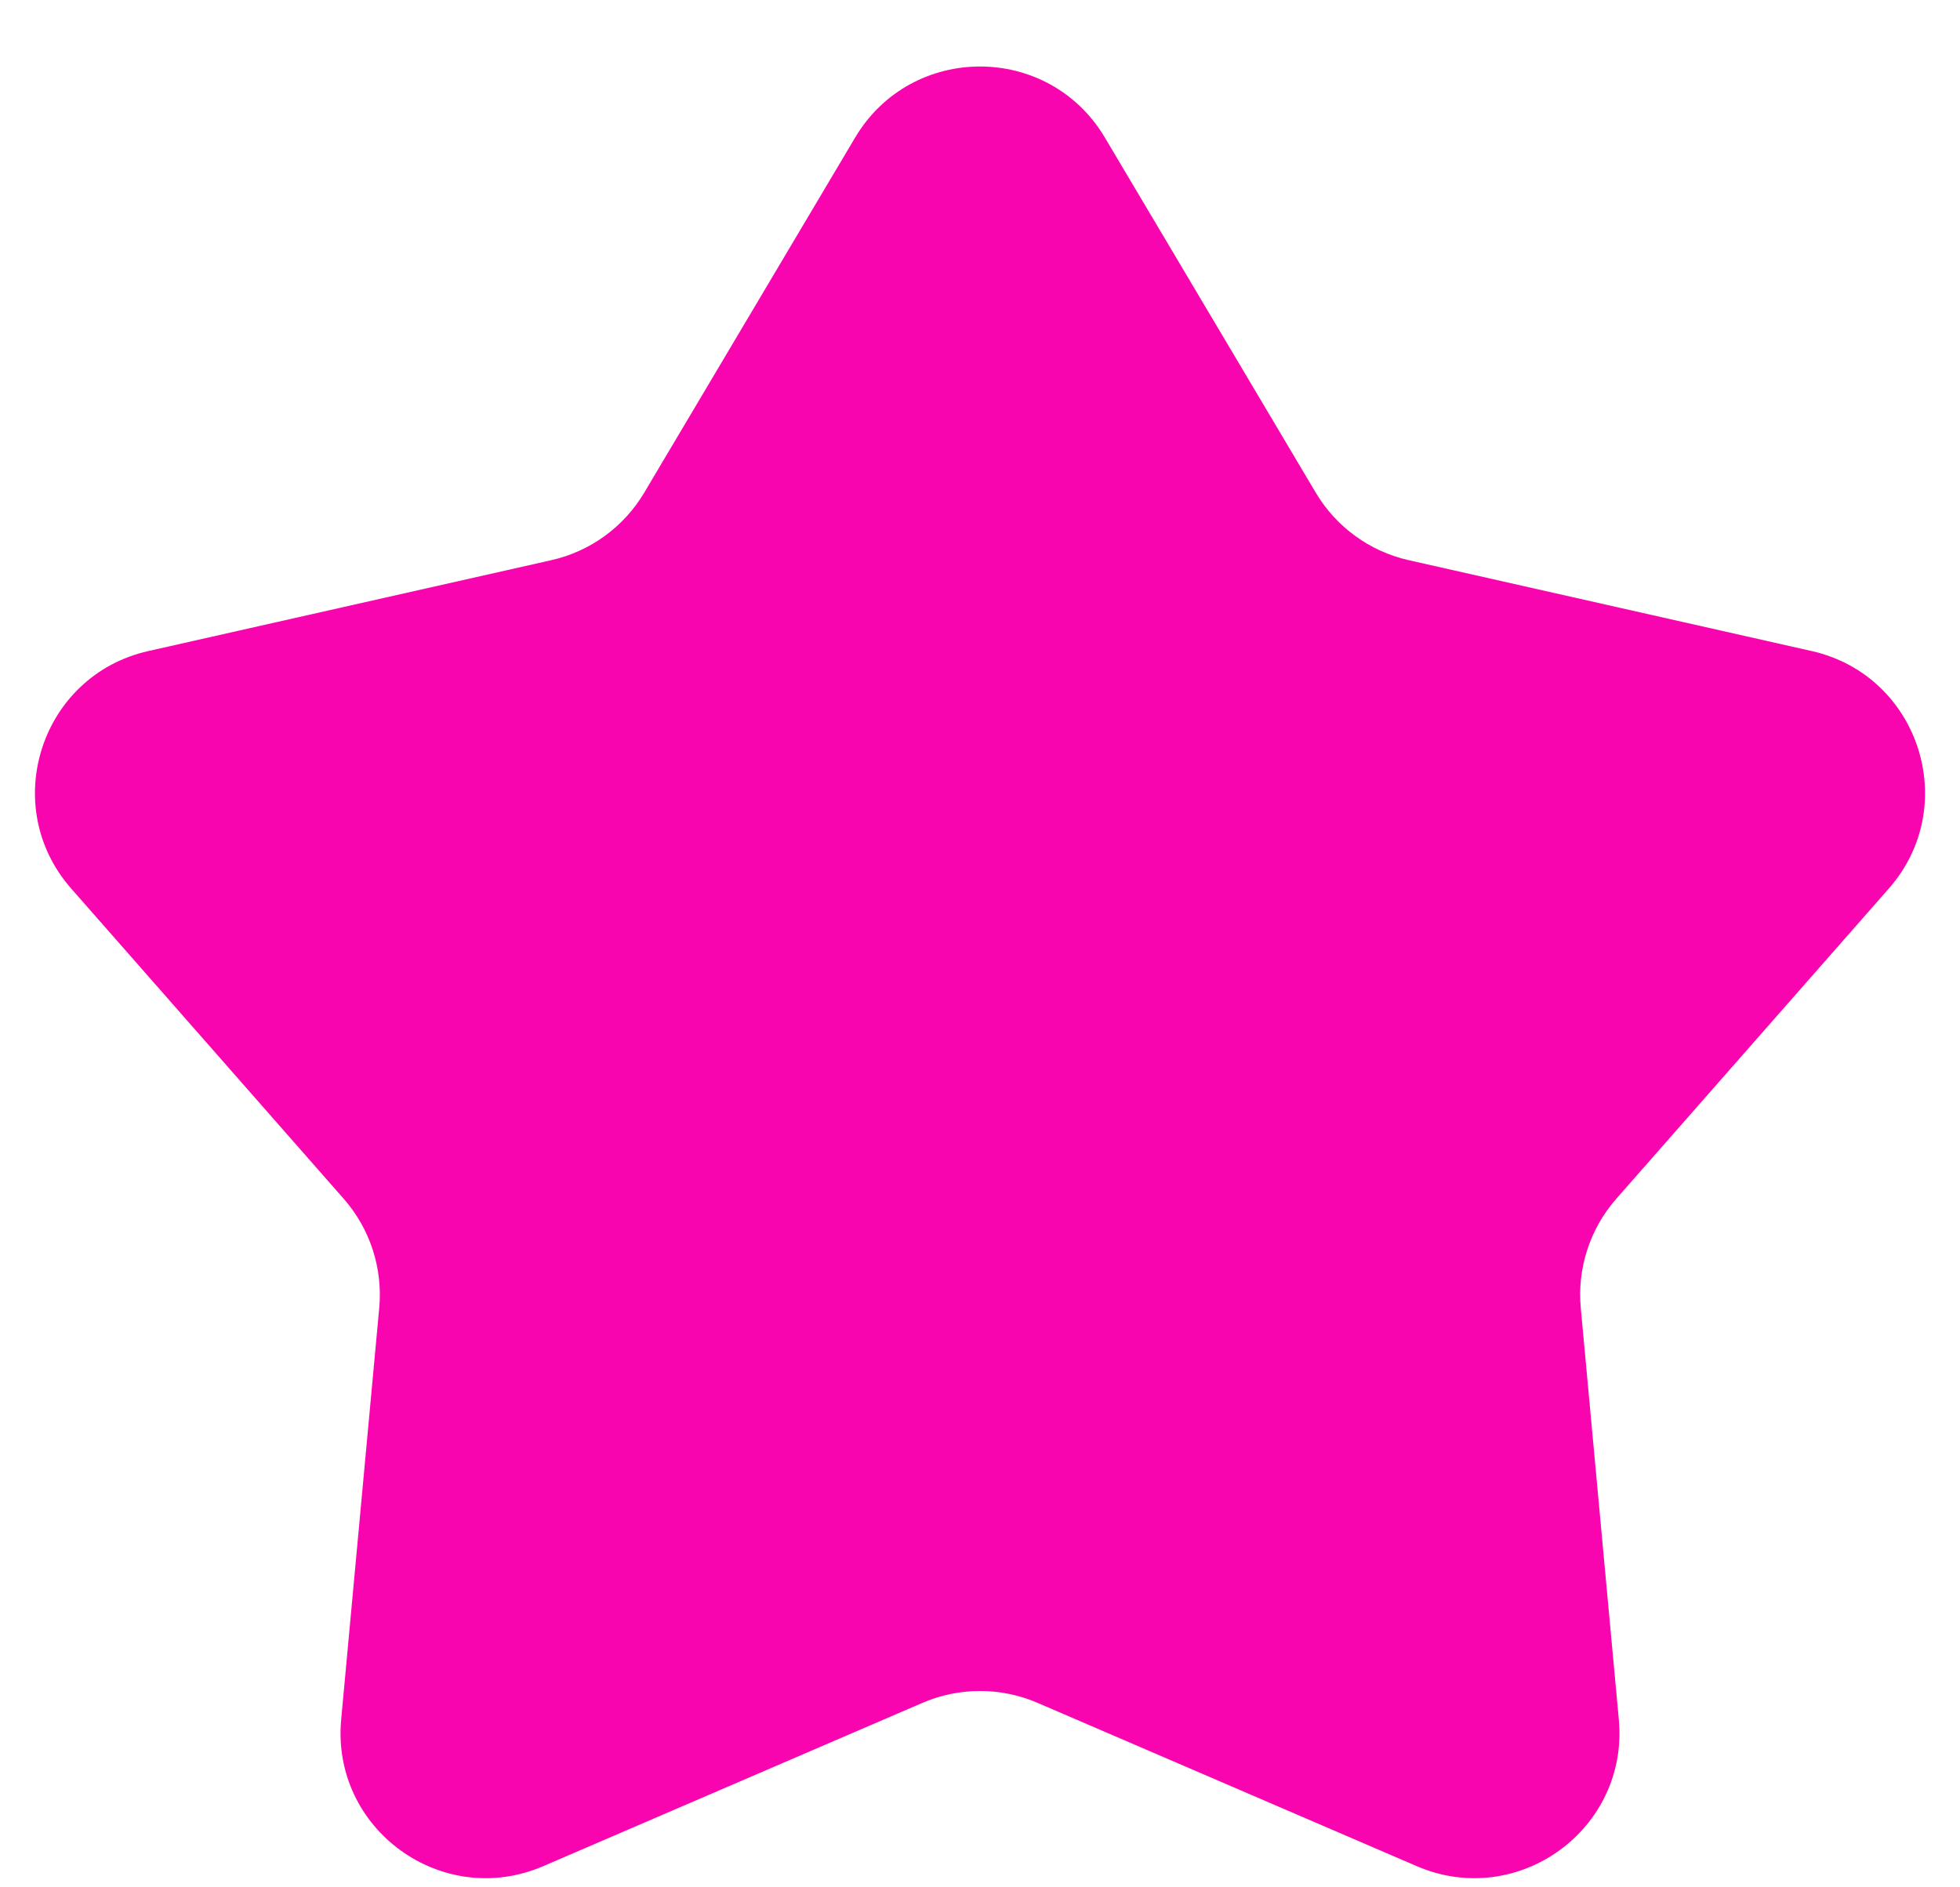 <svg width="27" height="26" viewBox="0 0 27 26" fill="none" xmlns="http://www.w3.org/2000/svg">
<path d="M11.78 1.895C12.556 0.59 14.444 0.59 15.22 1.895L18.126 6.788C18.407 7.26 18.869 7.596 19.405 7.717L24.957 8.969C26.437 9.303 27.021 11.1 26.02 12.24L22.264 16.516C21.902 16.929 21.725 17.473 21.776 18.02L22.3 23.687C22.44 25.198 20.912 26.308 19.518 25.709L14.291 23.458C13.786 23.241 13.214 23.241 12.709 23.458L7.482 25.709C6.088 26.308 4.56 25.198 4.7 23.687L5.224 18.02C5.275 17.473 5.098 16.929 4.736 16.516L0.98 12.24C-0.021 11.1 0.563 9.303 2.043 8.969L7.595 7.717C8.131 7.596 8.593 7.26 8.874 6.788L11.78 1.895Z" fill="#F805AF"/>
</svg>
